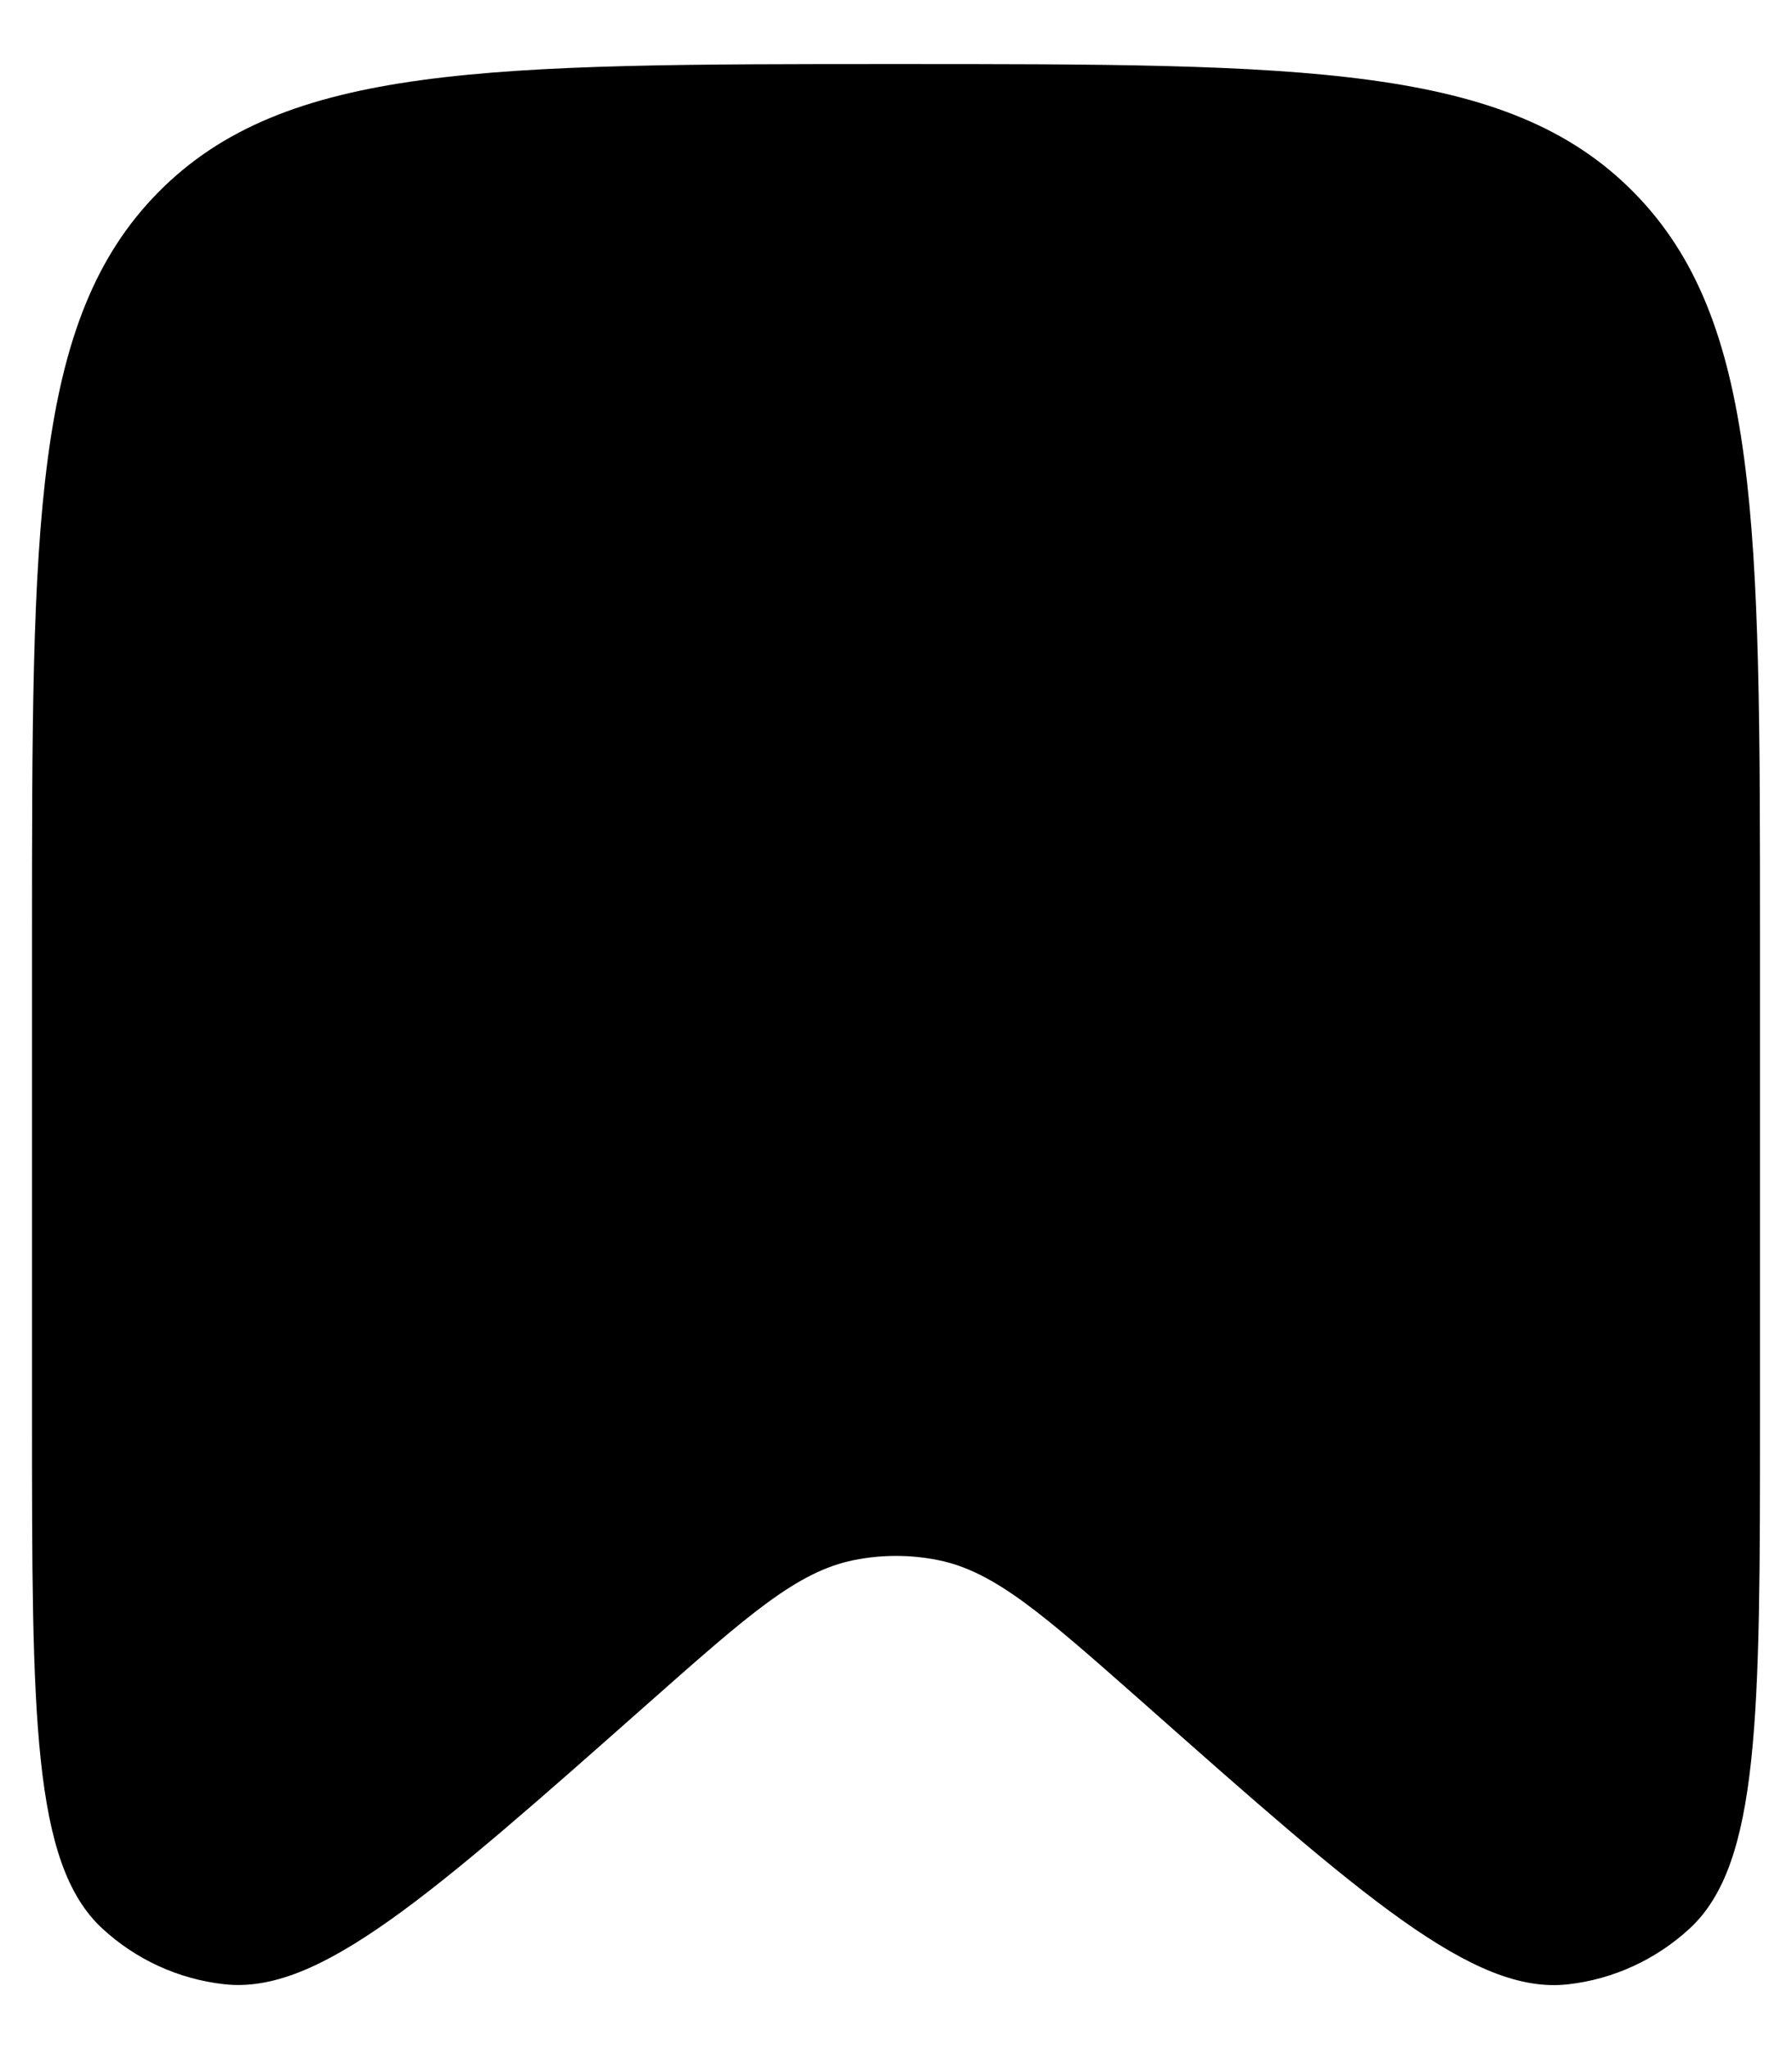 <svg width="14" height="16" viewBox="0 0 14 16" fill="none" xmlns="http://www.w3.org/2000/svg">
<path d="M13.75 7.324V11.068C13.75 13.39 13.75 14.552 13.2 15.059C12.937 15.301 12.605 15.454 12.252 15.494C11.512 15.579 10.647 14.814 8.918 13.284C8.153 12.609 7.772 12.271 7.33 12.182C7.112 12.138 6.888 12.138 6.67 12.182C6.228 12.271 5.846 12.609 5.082 13.284C3.353 14.814 2.488 15.579 1.748 15.493C1.394 15.453 1.062 15.301 0.8 15.059C0.25 14.552 0.25 13.391 0.25 11.068V7.323C0.25 4.107 0.25 2.499 1.238 1.5C2.227 0.5 3.818 0.5 7 0.5C10.182 0.5 11.773 0.5 12.761 1.499C13.75 2.499 13.75 4.107 13.75 7.324Z" fill="currentColor"/>
<path d="M4.75 2.938C4.601 2.938 4.458 2.997 4.352 3.102C4.247 3.208 4.188 3.351 4.188 3.5C4.188 3.649 4.247 3.792 4.352 3.898C4.458 4.003 4.601 4.062 4.75 4.062H9.25C9.399 4.062 9.542 4.003 9.648 3.898C9.753 3.792 9.812 3.649 9.812 3.5C9.812 3.351 9.753 3.208 9.648 3.102C9.542 2.997 9.399 2.938 9.25 2.938H4.75Z" fill="currentColor"/>
</svg>
